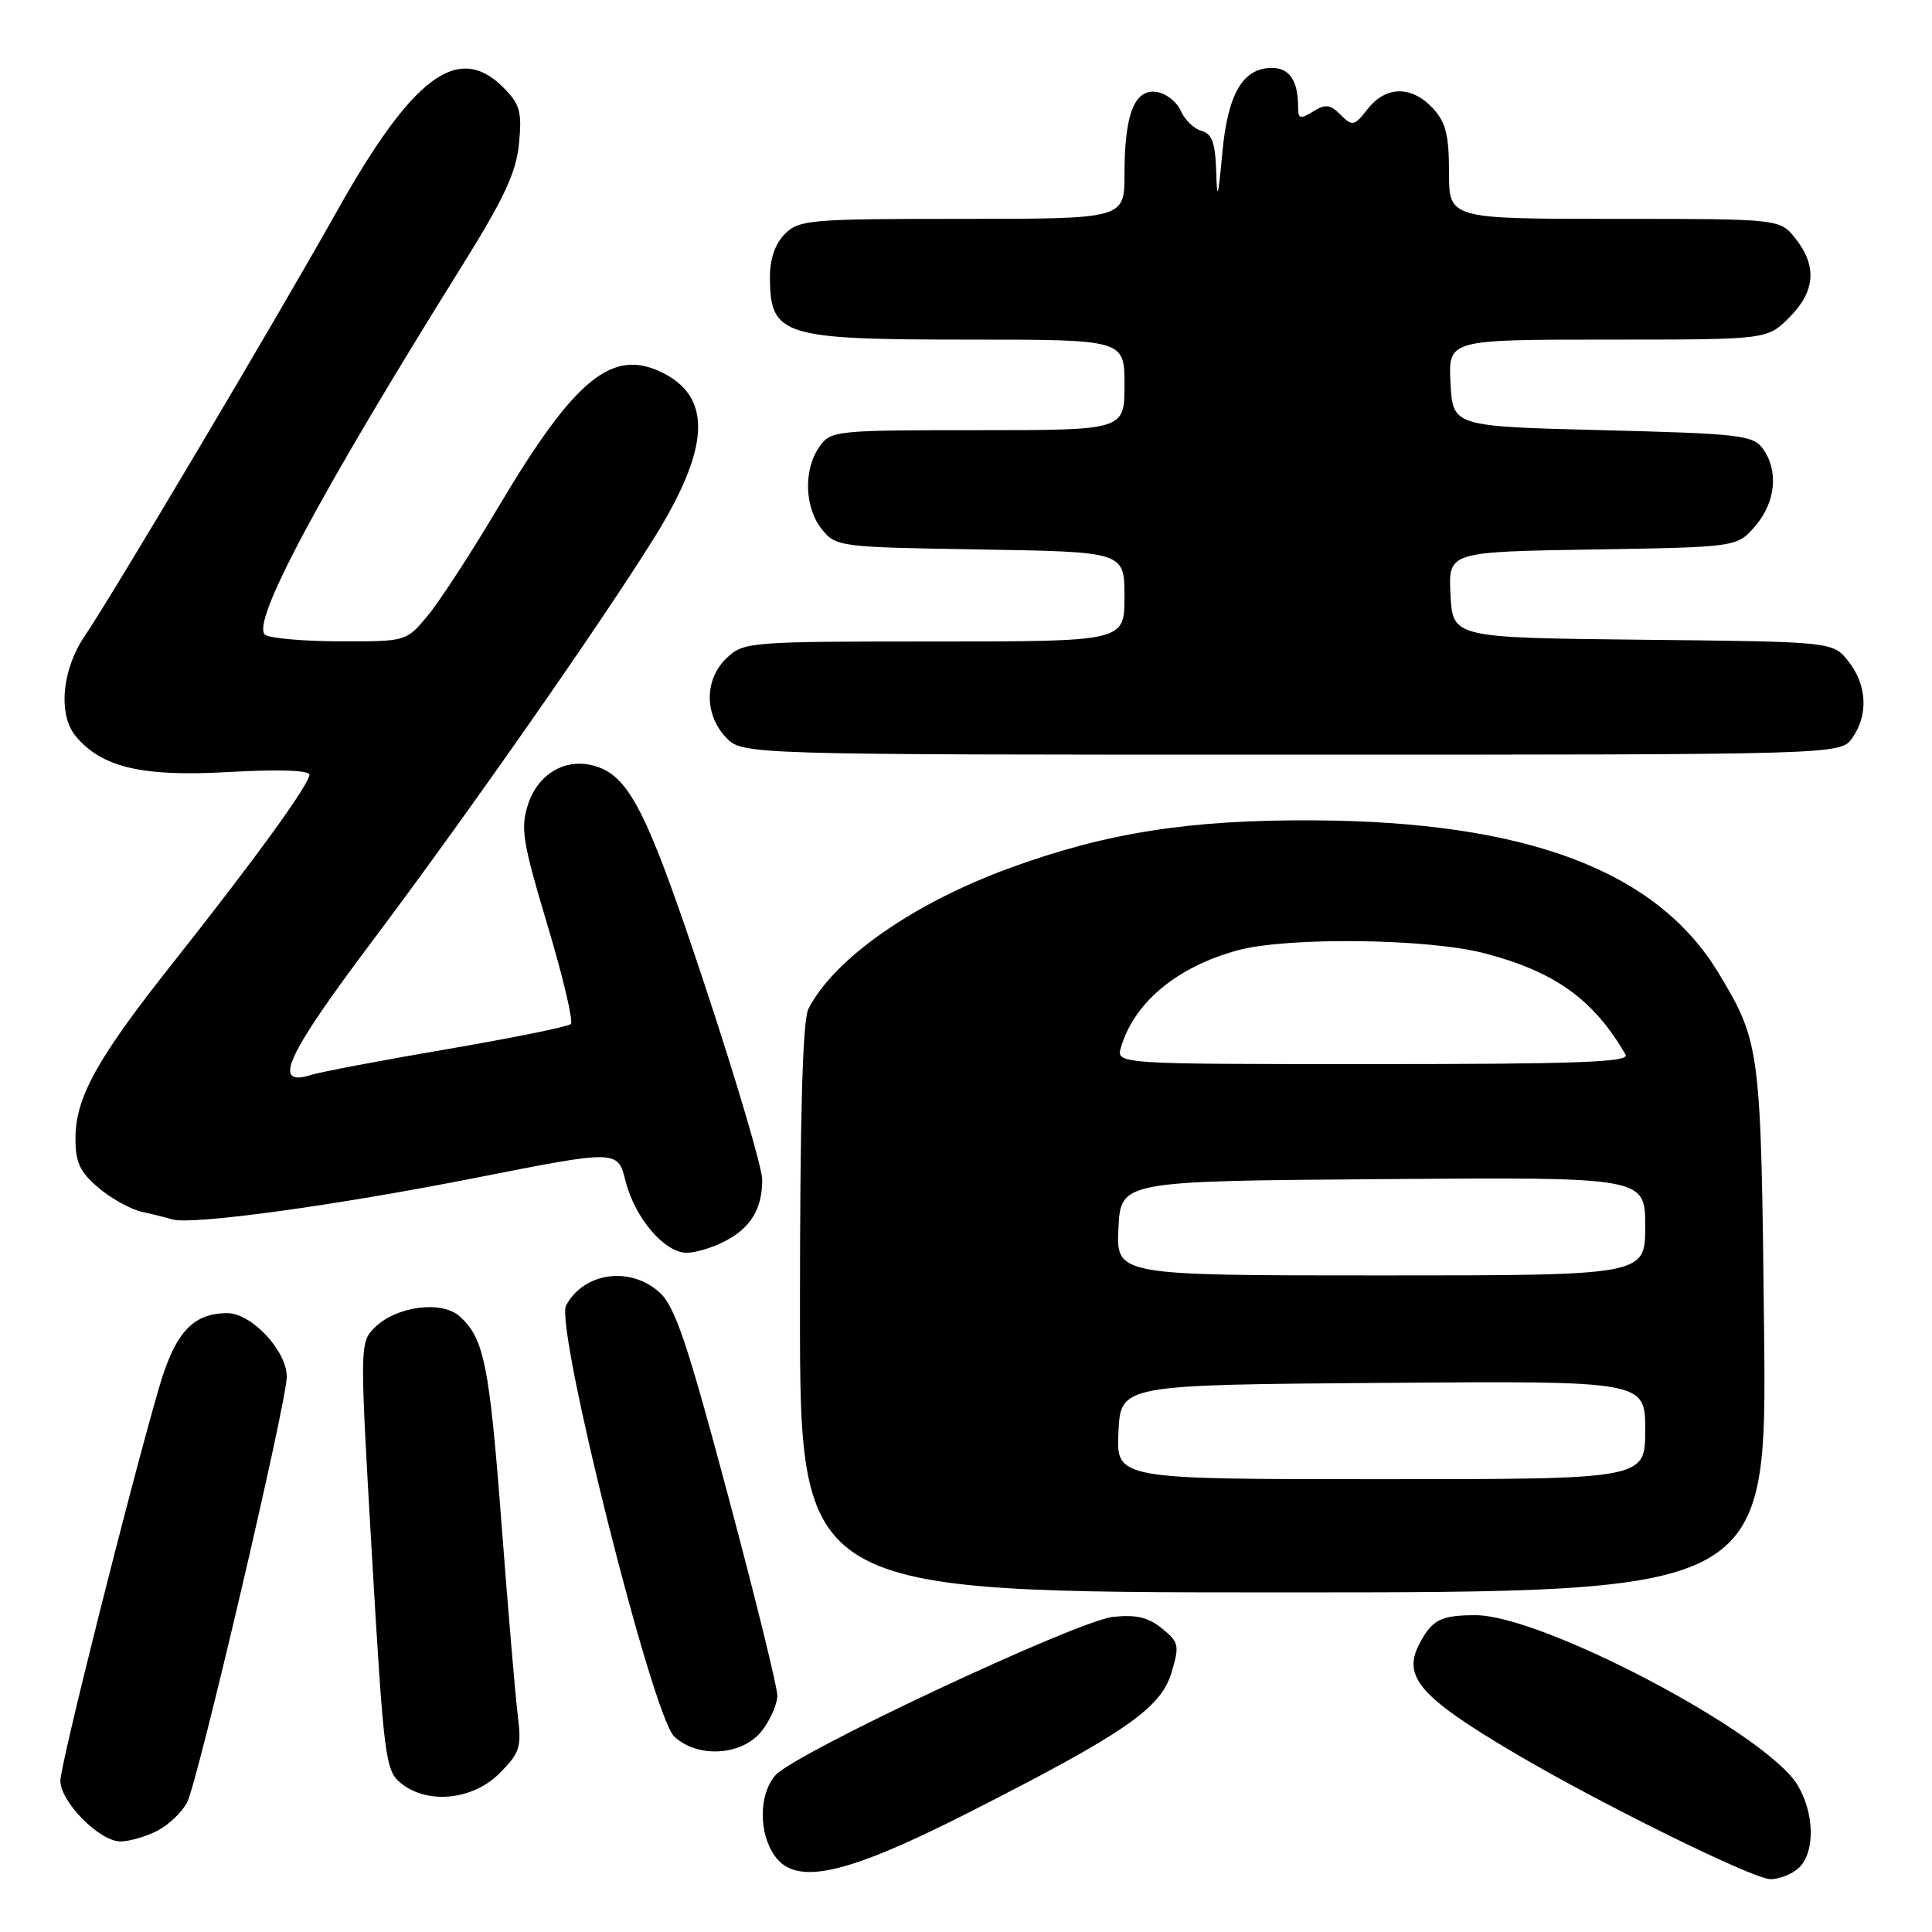 <?xml version="1.0" encoding="UTF-8" standalone="no"?>
<!DOCTYPE svg PUBLIC "-//W3C//DTD SVG 1.1//EN" "http://www.w3.org/Graphics/SVG/1.1/DTD/svg11.dtd" >
<svg xmlns="http://www.w3.org/2000/svg" xmlns:xlink="http://www.w3.org/1999/xlink" version="1.1" viewBox="0 0 256 256">
 <g >
 <path fill="currentColor"
d=" M 238.43 247.43 C 240.54 245.32 240.41 240.18 238.16 236.49 C 233.96 229.61 204.34 214.01 195.50 214.02 C 190.91 214.03 189.77 214.61 188.09 217.79 C 185.79 222.16 188.11 224.84 200.50 232.18 C 211.84 238.90 232.32 249.00 234.59 249.00 C 235.84 249.00 237.56 248.29 238.43 247.43 Z  M 128.46 240.12 C 149.06 229.65 153.81 226.37 155.23 221.63 C 156.31 218.01 156.22 217.60 153.96 215.77 C 152.13 214.29 150.50 213.91 147.45 214.25 C 142.64 214.80 105.31 232.31 102.75 235.23 C 100.55 237.73 100.50 242.84 102.64 245.89 C 105.47 249.93 112.04 248.47 128.46 240.12 Z  M 20.84 242.59 C 22.34 241.81 24.12 240.12 24.79 238.84 C 26.21 236.11 38.00 185.77 38.00 182.42 C 38.00 178.99 33.33 174.00 30.13 174.00 C 25.57 174.00 23.21 176.56 21.10 183.78 C 17.24 197.02 8.00 233.80 8.00 235.95 C 8.00 238.76 13.19 244.00 15.97 244.00 C 17.14 244.00 19.33 243.36 20.84 242.59 Z  M 66.17 234.99 C 68.91 232.24 69.13 231.54 68.60 227.24 C 68.28 224.63 67.32 213.28 66.46 202.00 C 64.85 180.85 64.15 177.35 60.93 174.44 C 58.54 172.27 52.48 173.07 49.63 175.93 C 47.66 177.90 47.66 178.18 49.29 206.21 C 50.85 232.86 51.07 234.60 53.08 236.25 C 56.60 239.13 62.60 238.55 66.17 234.99 Z  M 100.93 229.37 C 102.07 227.92 103.00 225.80 103.00 224.67 C 103.00 223.54 100.05 211.56 96.44 198.06 C 91.06 177.90 89.44 173.10 87.39 171.25 C 83.48 167.73 77.36 168.59 75.01 172.98 C 73.50 175.80 86.44 227.40 89.34 230.10 C 92.47 233.02 98.35 232.64 100.93 229.37 Z  M 233.75 176.25 C 233.35 138.92 233.26 138.17 227.77 129.02 C 219.58 115.37 202.33 108.85 174.00 108.70 C 157.62 108.61 146.61 110.34 133.87 114.99 C 121.02 119.68 110.55 126.99 107.12 133.68 C 106.35 135.18 106.00 147.67 106.00 173.43 C 106.00 211.00 106.00 211.00 170.06 211.00 C 234.12 211.00 234.12 211.00 233.75 176.25 Z  M 96.02 164.49 C 99.47 162.71 101.00 160.19 101.00 156.32 C 101.00 154.77 97.57 143.15 93.38 130.50 C 85.63 107.13 83.32 102.62 78.49 101.41 C 74.82 100.49 71.29 102.60 70.00 106.49 C 68.94 109.72 69.20 111.41 72.54 122.58 C 74.60 129.44 75.99 135.34 75.64 135.69 C 75.30 136.04 67.91 137.53 59.24 139.02 C 50.56 140.50 42.46 142.04 41.23 142.43 C 35.98 144.09 37.87 139.95 49.28 124.77 C 61.82 108.08 79.45 82.86 86.65 71.32 C 94.01 59.50 94.41 52.82 87.97 49.48 C 81.21 45.99 76.23 50.02 65.99 67.26 C 62.48 73.18 58.31 79.59 56.73 81.51 C 53.85 85.00 53.85 85.00 45.18 84.98 C 40.40 84.98 35.90 84.59 35.17 84.13 C 33.08 82.80 42.08 65.91 61.25 35.18 C 66.81 26.26 68.41 22.84 68.77 19.01 C 69.18 14.78 68.90 13.81 66.67 11.57 C 60.69 5.60 54.66 10.11 44.55 28.15 C 36.64 42.26 15.08 78.58 11.16 84.38 C 8.20 88.78 7.68 94.71 10.02 97.53 C 13.47 101.69 18.81 102.95 30.25 102.30 C 36.82 101.93 41.00 102.06 41.00 102.65 C 41.00 103.91 33.74 113.92 22.98 127.50 C 12.84 140.29 10.00 145.41 10.00 150.87 C 10.00 154.06 10.60 155.32 13.08 157.41 C 14.77 158.84 17.36 160.26 18.83 160.58 C 20.30 160.90 22.09 161.35 22.81 161.57 C 25.34 162.36 44.40 159.75 63.02 156.07 C 81.85 152.35 81.85 152.35 82.89 156.50 C 84.13 161.40 88.05 166.00 91.00 166.00 C 92.16 166.00 94.41 165.32 96.02 164.49 Z  M 245.44 97.78 C 247.59 94.72 247.39 90.77 244.94 87.65 C 242.88 85.03 242.88 85.03 217.69 84.77 C 192.50 84.50 192.50 84.50 192.20 78.81 C 191.90 73.12 191.90 73.12 211.04 72.81 C 230.18 72.50 230.18 72.50 232.59 69.69 C 235.30 66.54 235.70 62.35 233.58 59.44 C 232.29 57.66 230.49 57.46 212.33 57.00 C 192.50 56.50 192.50 56.50 192.20 50.75 C 191.90 45.00 191.90 45.00 213.03 45.00 C 234.15 45.00 234.15 45.00 237.08 42.08 C 240.53 38.63 240.80 35.29 237.93 31.63 C 235.85 29.00 235.85 29.00 213.93 29.00 C 192.00 29.00 192.00 29.00 192.00 22.81 C 192.00 17.84 191.57 16.18 189.83 14.31 C 187.01 11.32 183.64 11.37 181.23 14.44 C 179.43 16.72 179.20 16.77 177.64 15.21 C 176.26 13.83 175.63 13.75 173.98 14.78 C 172.26 15.85 172.00 15.76 172.00 14.09 C 172.00 10.70 170.85 9.00 168.55 9.00 C 164.68 9.00 162.68 12.41 161.96 20.29 C 161.40 26.33 161.27 26.71 161.15 22.66 C 161.03 18.92 160.59 17.71 159.21 17.34 C 158.23 17.09 156.99 15.89 156.46 14.69 C 155.93 13.48 154.49 12.36 153.25 12.18 C 150.32 11.76 149.00 15.15 149.00 23.07 C 149.00 29.00 149.00 29.00 127.50 29.00 C 107.33 29.00 105.88 29.12 104.00 31.00 C 102.70 32.30 102.01 34.32 102.02 36.75 C 102.05 44.51 103.63 45.00 128.43 45.00 C 149.00 45.00 149.00 45.00 149.00 51.00 C 149.00 57.00 149.00 57.00 129.56 57.00 C 110.60 57.00 110.07 57.06 108.56 59.22 C 106.44 62.25 106.60 67.28 108.91 70.14 C 110.78 72.45 111.23 72.51 129.91 72.81 C 149.00 73.12 149.00 73.12 149.00 79.06 C 149.00 85.00 149.00 85.00 123.81 85.00 C 99.33 85.00 98.56 85.06 96.31 87.17 C 93.35 89.96 93.29 94.61 96.17 97.69 C 98.35 100.00 98.35 100.00 171.12 100.00 C 243.89 100.00 243.89 100.00 245.44 97.78 Z  M 148.20 189.75 C 148.50 183.50 148.50 183.50 183.25 183.24 C 218.00 182.97 218.00 182.97 218.00 189.49 C 218.00 196.00 218.00 196.00 182.95 196.00 C 147.90 196.00 147.90 196.00 148.20 189.75 Z  M 148.20 162.75 C 148.50 156.50 148.50 156.50 183.25 156.24 C 218.00 155.97 218.00 155.97 218.00 162.49 C 218.00 169.00 218.00 169.00 182.95 169.00 C 147.90 169.00 147.90 169.00 148.20 162.75 Z  M 148.54 138.75 C 150.31 132.80 155.97 128.11 164.00 125.92 C 170.59 124.13 189.24 124.35 196.73 126.32 C 206.05 128.76 211.17 132.44 215.40 139.75 C 215.97 140.74 209.01 141.00 181.99 141.00 C 147.87 141.00 147.87 141.00 148.54 138.75 Z "/>
</g>
</svg>